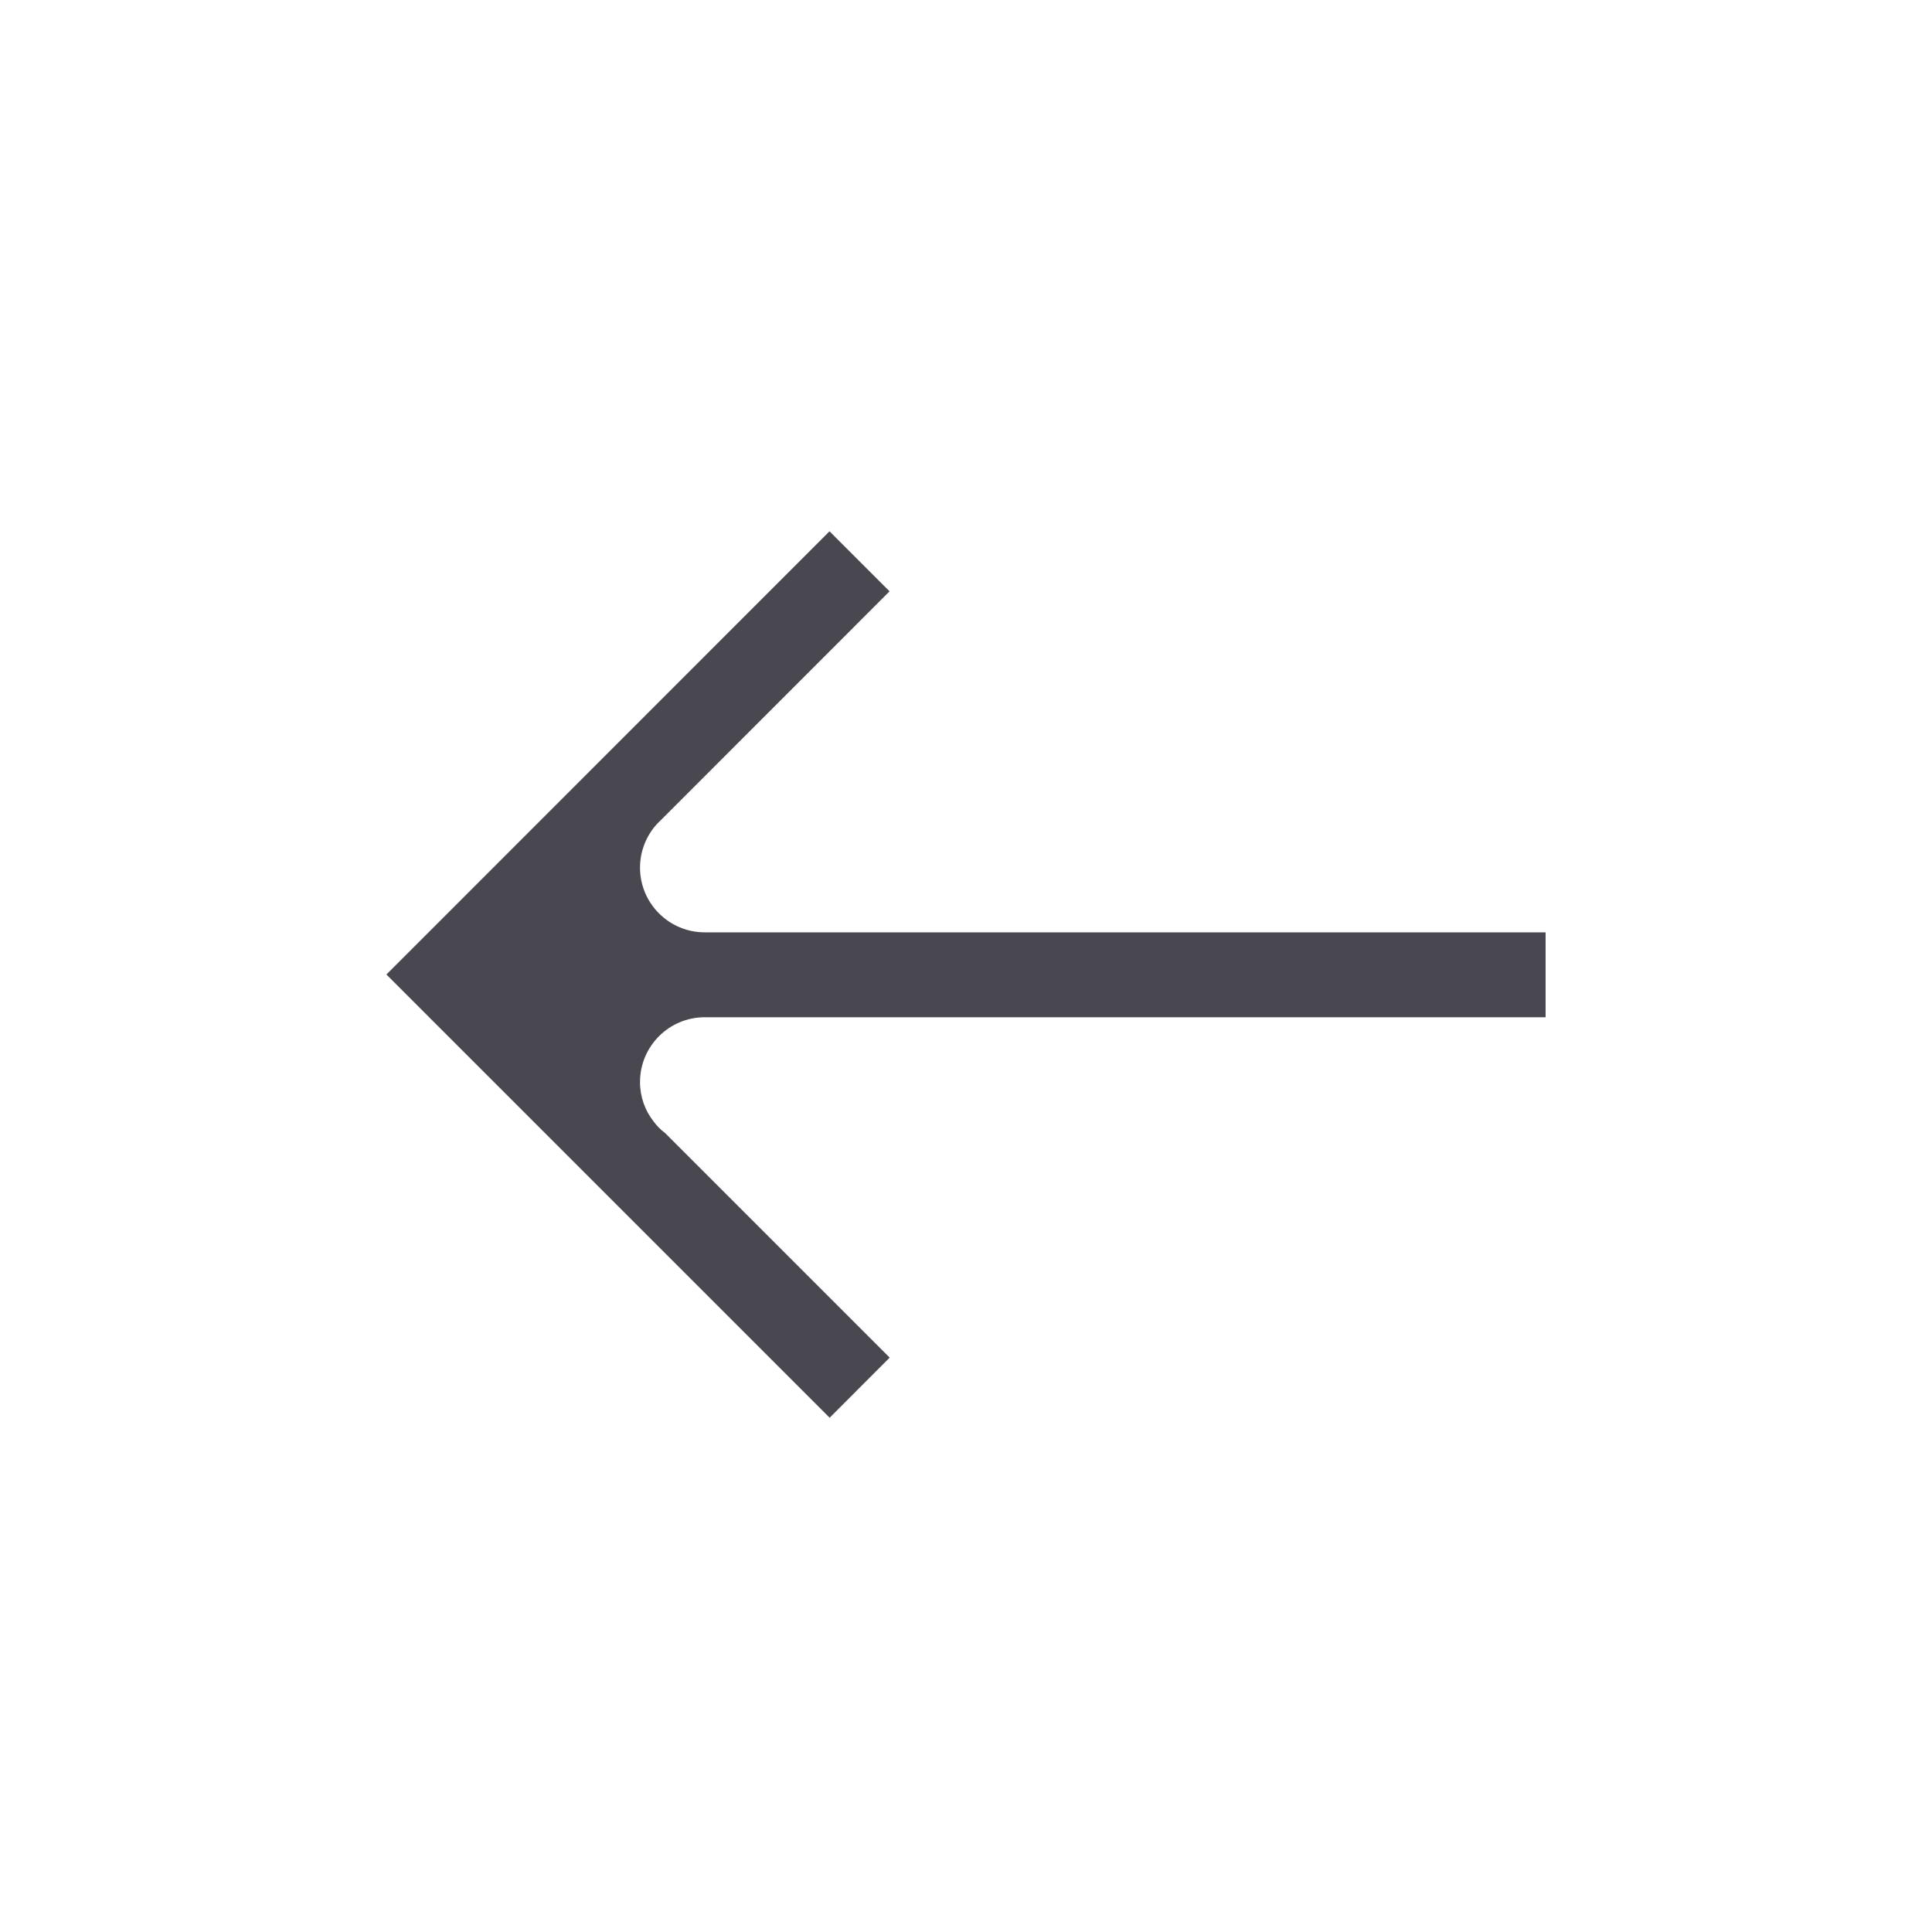 <svg width="40" height="40" viewBox="0 0 40 40" fill="none" xmlns="http://www.w3.org/2000/svg">
<path d="M13.251 22.401C13.251 22.711 13.355 22.994 13.533 23.22C13.601 23.311 13.681 23.393 13.772 23.46L18.42 28.108L17.177 29.353L9.243 21.419L8 20.176L9.243 18.933L17.174 11L18.417 12.243L13.69 16.972C13.659 17 13.628 17.031 13.6 17.062C13.384 17.299 13.251 17.618 13.251 17.963C13.251 18.703 13.851 19.303 14.591 19.303H32V21.061H14.591C13.851 21.061 13.251 21.662 13.251 22.401Z" fill="#494750"/>
</svg>
